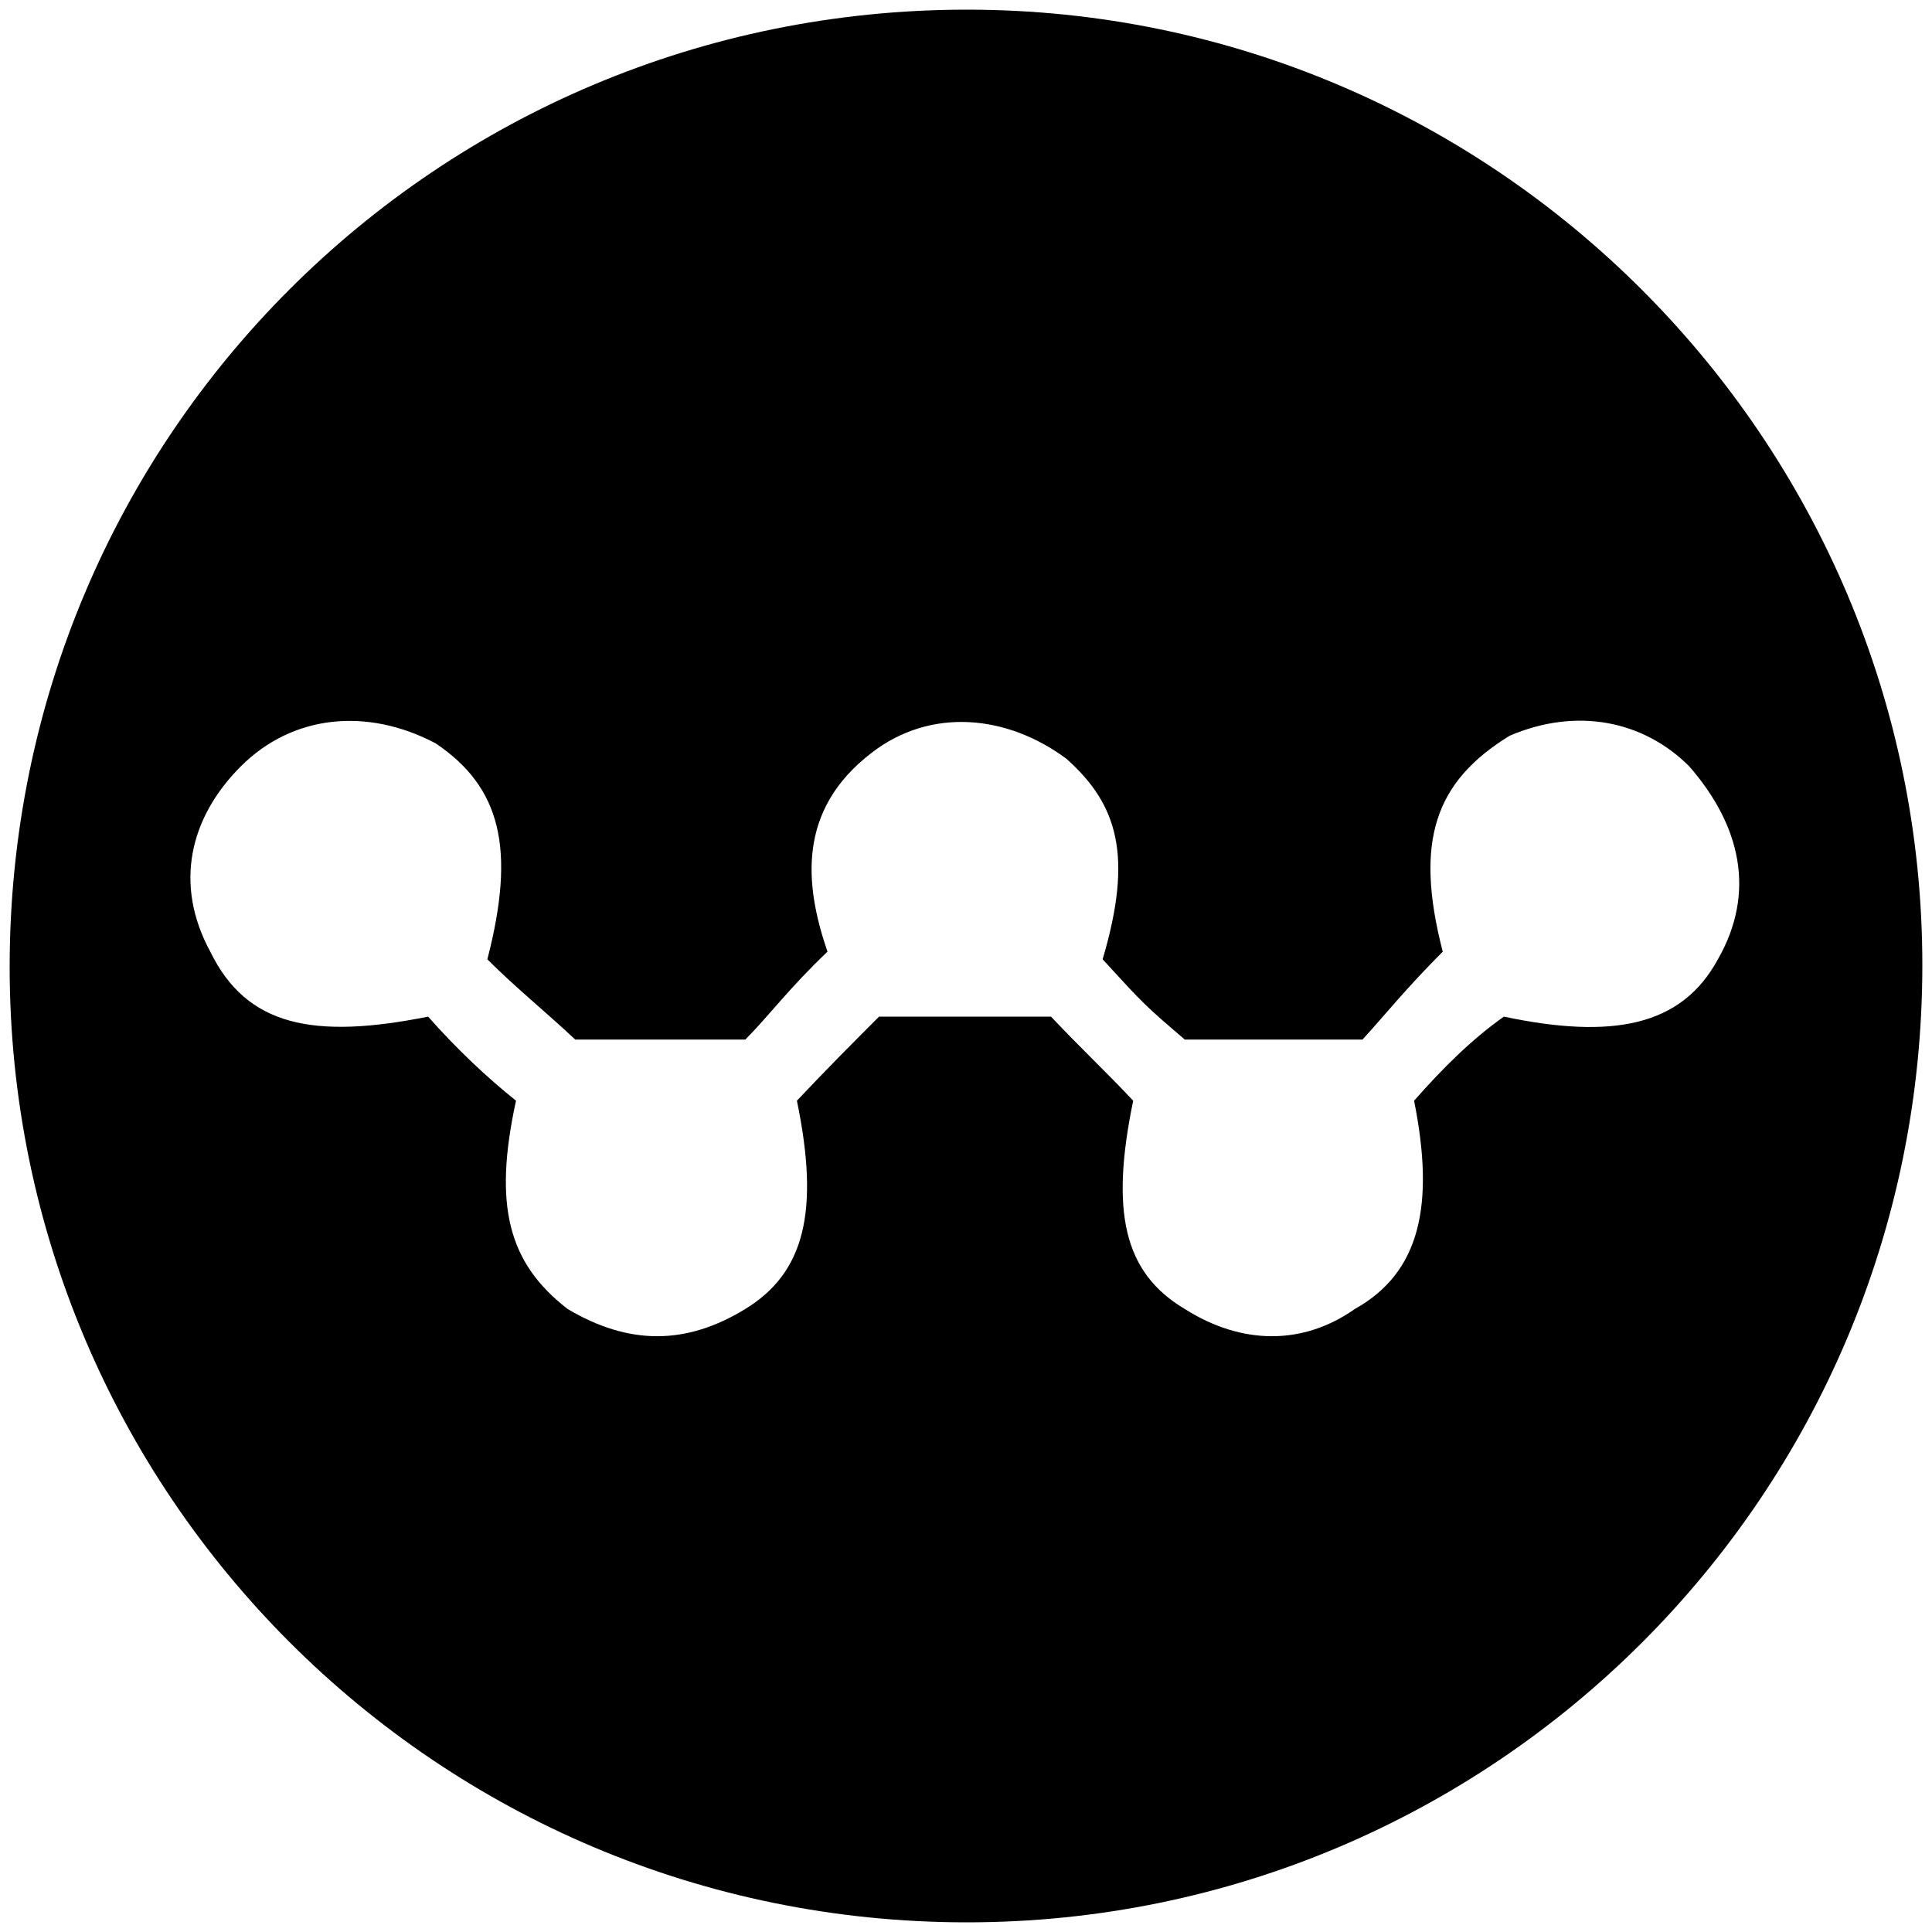 <svg xmlns="http://www.w3.org/2000/svg" width="1000" height="1000">
  <path d="M5 500.496C5 225.55 226.54 5 500.496 5c272.968 0 494.507 222.528 494.507 494.507 0 274.946-222.528 495.496-494.507 495.496C225.55 995.003 5 772.475 5 500.496zm103.847-7.912c18.79 38.572 53.406 45.495 112.747 33.627 14.835 16.813 30.66 31.648 45.495 43.516-11.868 54.396-3.956 84.066 26.703 107.803 31.649 18.791 61.32 18.791 91.979 0 30.659-18.792 38.571-50.44 26.703-107.803 15.824-16.813 30.66-31.648 42.528-43.516h89.01c15.825 16.813 26.704 26.703 42.528 43.516-11.868 57.363-4.945 89.011 26.704 107.803 29.67 18.791 61.319 18.791 88.022 0 33.627-18.792 41.539-53.407 30.66-107.803 14.835-16.813 29.67-31.648 46.483-43.516 56.374 11.868 91.979 4.945 110.77-29.67 19.78-34.616 11.868-69.232-14.835-99.891-23.737-23.737-58.352-30.66-92.968-15.825-38.571 23.737-49.45 54.396-34.615 111.759-18.792 18.791-30.66 33.627-41.539 45.495h-91.978c-20.77-17.803-20.77-17.803-42.528-41.539 15.824-53.407 7.912-80.11-18.791-103.846-30.66-22.748-70.22-26.704-100.88-2.967-38.571 29.67-34.615 68.242-22.747 102.857-19.78 18.791-30.66 33.627-42.527 45.495h-88.023c-15.824-14.836-30.66-26.704-45.494-41.539 14.835-57.363 6.923-89.011-26.704-111.759-35.604-18.79-74.176-14.835-100.88 11.869-26.703 26.703-34.615 61.319-15.823 95.934z" style="fill:#000;fill-opacity:1;fill-rule:nonzero;stroke:none;"/>
</svg>
